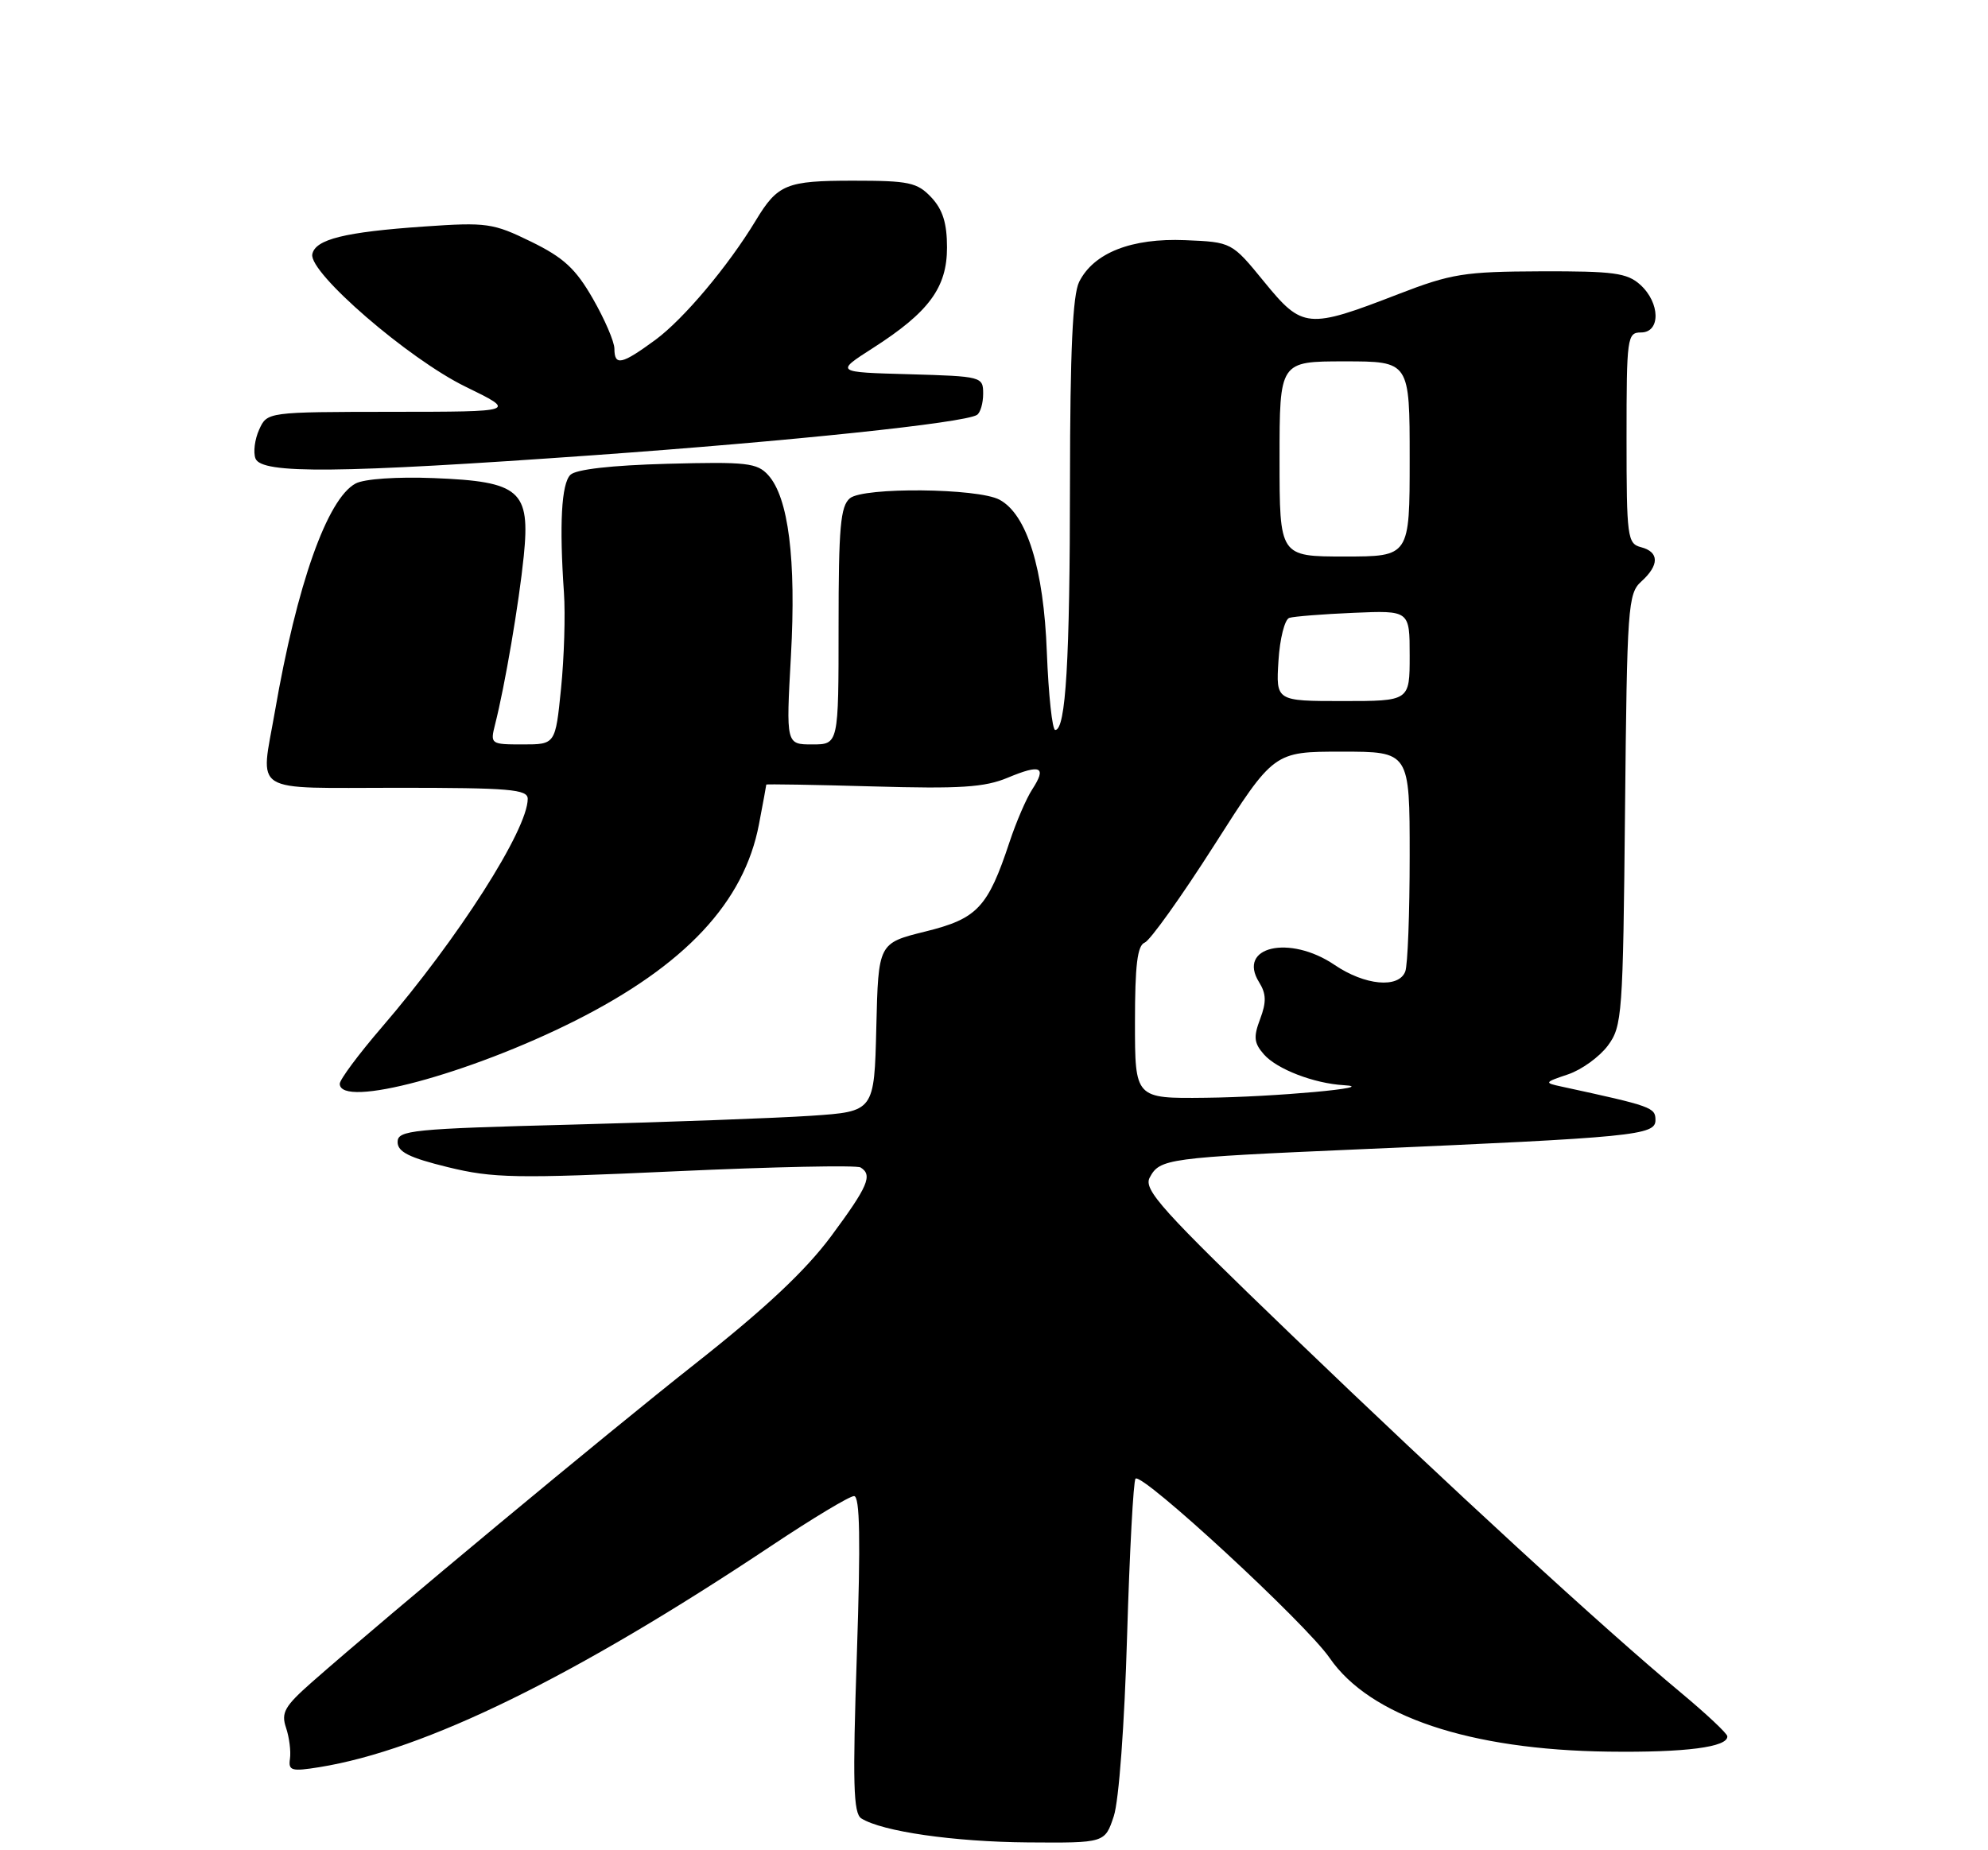 <?xml version="1.0" encoding="UTF-8" standalone="no"?>
<!DOCTYPE svg PUBLIC "-//W3C//DTD SVG 1.1//EN" "http://www.w3.org/Graphics/SVG/1.1/DTD/svg11.dtd" >
<svg xmlns="http://www.w3.org/2000/svg" xmlns:xlink="http://www.w3.org/1999/xlink" version="1.1" viewBox="0 0 275 256">
 <g >
 <path fill="currentColor"
d=" M 154.07 251.29 C 154.78 249.15 155.55 238.64 155.91 226.36 C 156.26 214.68 156.78 204.89 157.08 204.59 C 157.98 203.69 180.66 224.64 183.93 229.40 C 189.49 237.48 203.27 242.11 222.50 242.36 C 233.17 242.50 239.06 241.73 238.94 240.23 C 238.91 239.83 236.05 237.15 232.60 234.27 C 221.88 225.36 200.41 205.62 178.76 184.80 C 160.68 167.41 158.14 164.60 159.04 162.93 C 160.44 160.31 161.39 160.18 188.00 159.02 C 226.13 157.37 229.00 157.08 229.00 154.99 C 229.00 153.23 228.54 153.06 216.00 150.34 C 213.58 149.82 213.61 149.76 216.91 148.65 C 218.78 148.02 221.25 146.23 222.41 144.68 C 224.40 141.99 224.51 140.50 224.79 112.05 C 225.07 83.92 225.19 82.13 227.04 80.46 C 229.55 78.19 229.54 76.37 227.00 75.71 C 225.12 75.22 225.00 74.35 225.00 60.59 C 225.00 46.67 225.09 46.00 227.00 46.00 C 229.73 46.00 229.67 41.91 226.90 39.40 C 225.08 37.76 223.23 37.51 213.15 37.54 C 202.55 37.58 200.77 37.86 193.42 40.70 C 180.90 45.55 180.17 45.48 174.88 39.00 C 170.39 33.50 170.39 33.50 163.95 33.23 C 156.52 32.92 151.29 34.98 149.28 39.00 C 148.38 40.80 148.03 48.56 148.01 66.61 C 148.00 91.46 147.43 101.00 145.97 101.00 C 145.56 101.00 145.04 96.16 144.81 90.25 C 144.38 78.67 142.05 71.17 138.26 69.14 C 135.26 67.53 119.45 67.38 117.57 68.94 C 116.26 70.03 116.00 72.95 116.00 86.62 C 116.00 103.00 116.00 103.00 112.36 103.00 C 108.73 103.00 108.73 103.00 109.41 90.75 C 110.15 77.39 109.07 68.84 106.27 65.74 C 104.73 64.04 103.30 63.88 92.32 64.17 C 84.57 64.38 79.66 64.94 78.90 65.70 C 77.66 66.94 77.36 72.54 78.01 82.00 C 78.22 85.03 78.04 90.99 77.61 95.25 C 76.83 103.00 76.83 103.00 72.31 103.00 C 67.87 103.00 67.80 102.95 68.48 100.25 C 69.85 94.87 71.80 83.40 72.45 76.96 C 73.37 67.86 71.96 66.62 60.01 66.15 C 54.88 65.95 50.38 66.26 49.19 66.90 C 45.27 69.00 41.06 80.90 38.03 98.43 C 36.02 110.02 34.38 109.00 55.00 109.00 C 70.51 109.00 73.00 109.21 73.00 110.53 C 73.00 114.79 63.36 129.89 52.81 142.14 C 49.62 145.85 47.00 149.37 47.00 149.95 C 47.00 153.41 64.87 148.62 79.54 141.24 C 94.79 133.56 102.94 124.84 104.99 114.04 C 105.55 111.12 106.00 108.65 106.00 108.56 C 106.00 108.47 112.64 108.58 120.75 108.81 C 132.82 109.16 136.22 108.94 139.41 107.60 C 143.99 105.69 144.82 106.09 142.79 109.22 C 141.97 110.47 140.56 113.75 139.65 116.50 C 136.64 125.58 135.20 127.11 127.99 128.89 C 121.50 130.50 121.50 130.50 121.22 142.15 C 120.94 153.79 120.94 153.79 112.22 154.38 C 107.42 154.70 92.59 155.25 79.25 155.60 C 56.93 156.18 55.00 156.38 55.00 158.01 C 55.00 159.38 56.60 160.18 61.95 161.49 C 68.21 163.02 71.29 163.08 93.49 162.06 C 107.01 161.44 118.51 161.20 119.04 161.53 C 120.75 162.58 120.08 164.14 114.98 171.03 C 111.44 175.80 105.91 181.00 96.23 188.64 C 83.69 198.53 53.81 223.37 43.12 232.77 C 39.37 236.08 38.86 236.97 39.57 239.06 C 40.02 240.40 40.26 242.33 40.11 243.35 C 39.87 245.00 40.32 245.13 44.17 244.51 C 58.81 242.15 79.48 232.02 106.76 213.84 C 112.40 210.08 117.52 207.00 118.14 207.00 C 118.95 207.00 119.06 212.99 118.53 228.88 C 117.93 246.76 118.04 250.91 119.15 251.60 C 122.03 253.41 131.97 254.84 142.17 254.92 C 152.84 255.00 152.84 255.00 154.07 251.29 Z  M 82.16 62.98 C 109.45 61.03 133.35 58.52 135.14 57.41 C 135.61 57.12 136.00 55.80 136.00 54.48 C 136.00 52.11 135.83 52.07 125.77 51.78 C 115.53 51.50 115.53 51.50 120.76 48.15 C 128.50 43.19 131.00 39.79 131.00 34.24 C 131.00 30.88 130.41 29.00 128.83 27.31 C 126.88 25.24 125.75 25.00 118.02 25.00 C 108.77 25.00 107.58 25.49 104.55 30.50 C 100.73 36.82 94.58 44.13 90.68 47.01 C 85.98 50.46 85.00 50.67 84.99 48.25 C 84.99 47.29 83.65 44.18 82.02 41.34 C 79.64 37.18 77.97 35.64 73.47 33.44 C 68.21 30.87 67.34 30.74 58.69 31.34 C 47.69 32.10 43.60 33.11 43.20 35.18 C 42.71 37.73 56.55 49.69 64.41 53.51 C 71.50 56.97 71.50 56.97 54.23 56.98 C 36.96 57.00 36.96 57.00 35.85 59.44 C 35.24 60.78 35.01 62.58 35.34 63.44 C 36.17 65.60 46.81 65.50 82.16 62.98 Z  M 157.00 141.47 C 157.00 133.54 157.33 130.81 158.35 130.42 C 159.09 130.13 163.42 124.07 167.96 116.95 C 176.21 104.00 176.21 104.00 185.60 104.00 C 195.00 104.00 195.00 104.00 195.00 118.42 C 195.00 126.35 194.73 133.55 194.39 134.42 C 193.48 136.79 188.79 136.35 184.60 133.50 C 178.38 129.29 171.09 130.97 174.17 135.90 C 175.16 137.49 175.20 138.64 174.32 140.98 C 173.37 143.48 173.46 144.32 174.84 145.89 C 176.64 147.94 181.77 149.91 185.90 150.15 C 191.06 150.44 176.28 151.79 166.75 151.89 C 157.00 152.00 157.00 152.00 157.00 141.47 Z  M 176.85 91.43 C 177.04 88.37 177.71 85.70 178.35 85.49 C 178.98 85.29 182.99 84.97 187.25 84.79 C 195.00 84.46 195.00 84.46 195.00 90.73 C 195.00 97.00 195.00 97.00 185.75 97.00 C 176.50 97.00 176.50 97.00 176.85 91.43 Z  M 177.00 63.50 C 177.00 50.00 177.00 50.00 186.00 50.00 C 195.00 50.00 195.00 50.00 195.00 63.50 C 195.00 77.00 195.00 77.00 186.00 77.00 C 177.00 77.00 177.00 77.00 177.00 63.50 Z "/>
</g>
</svg>